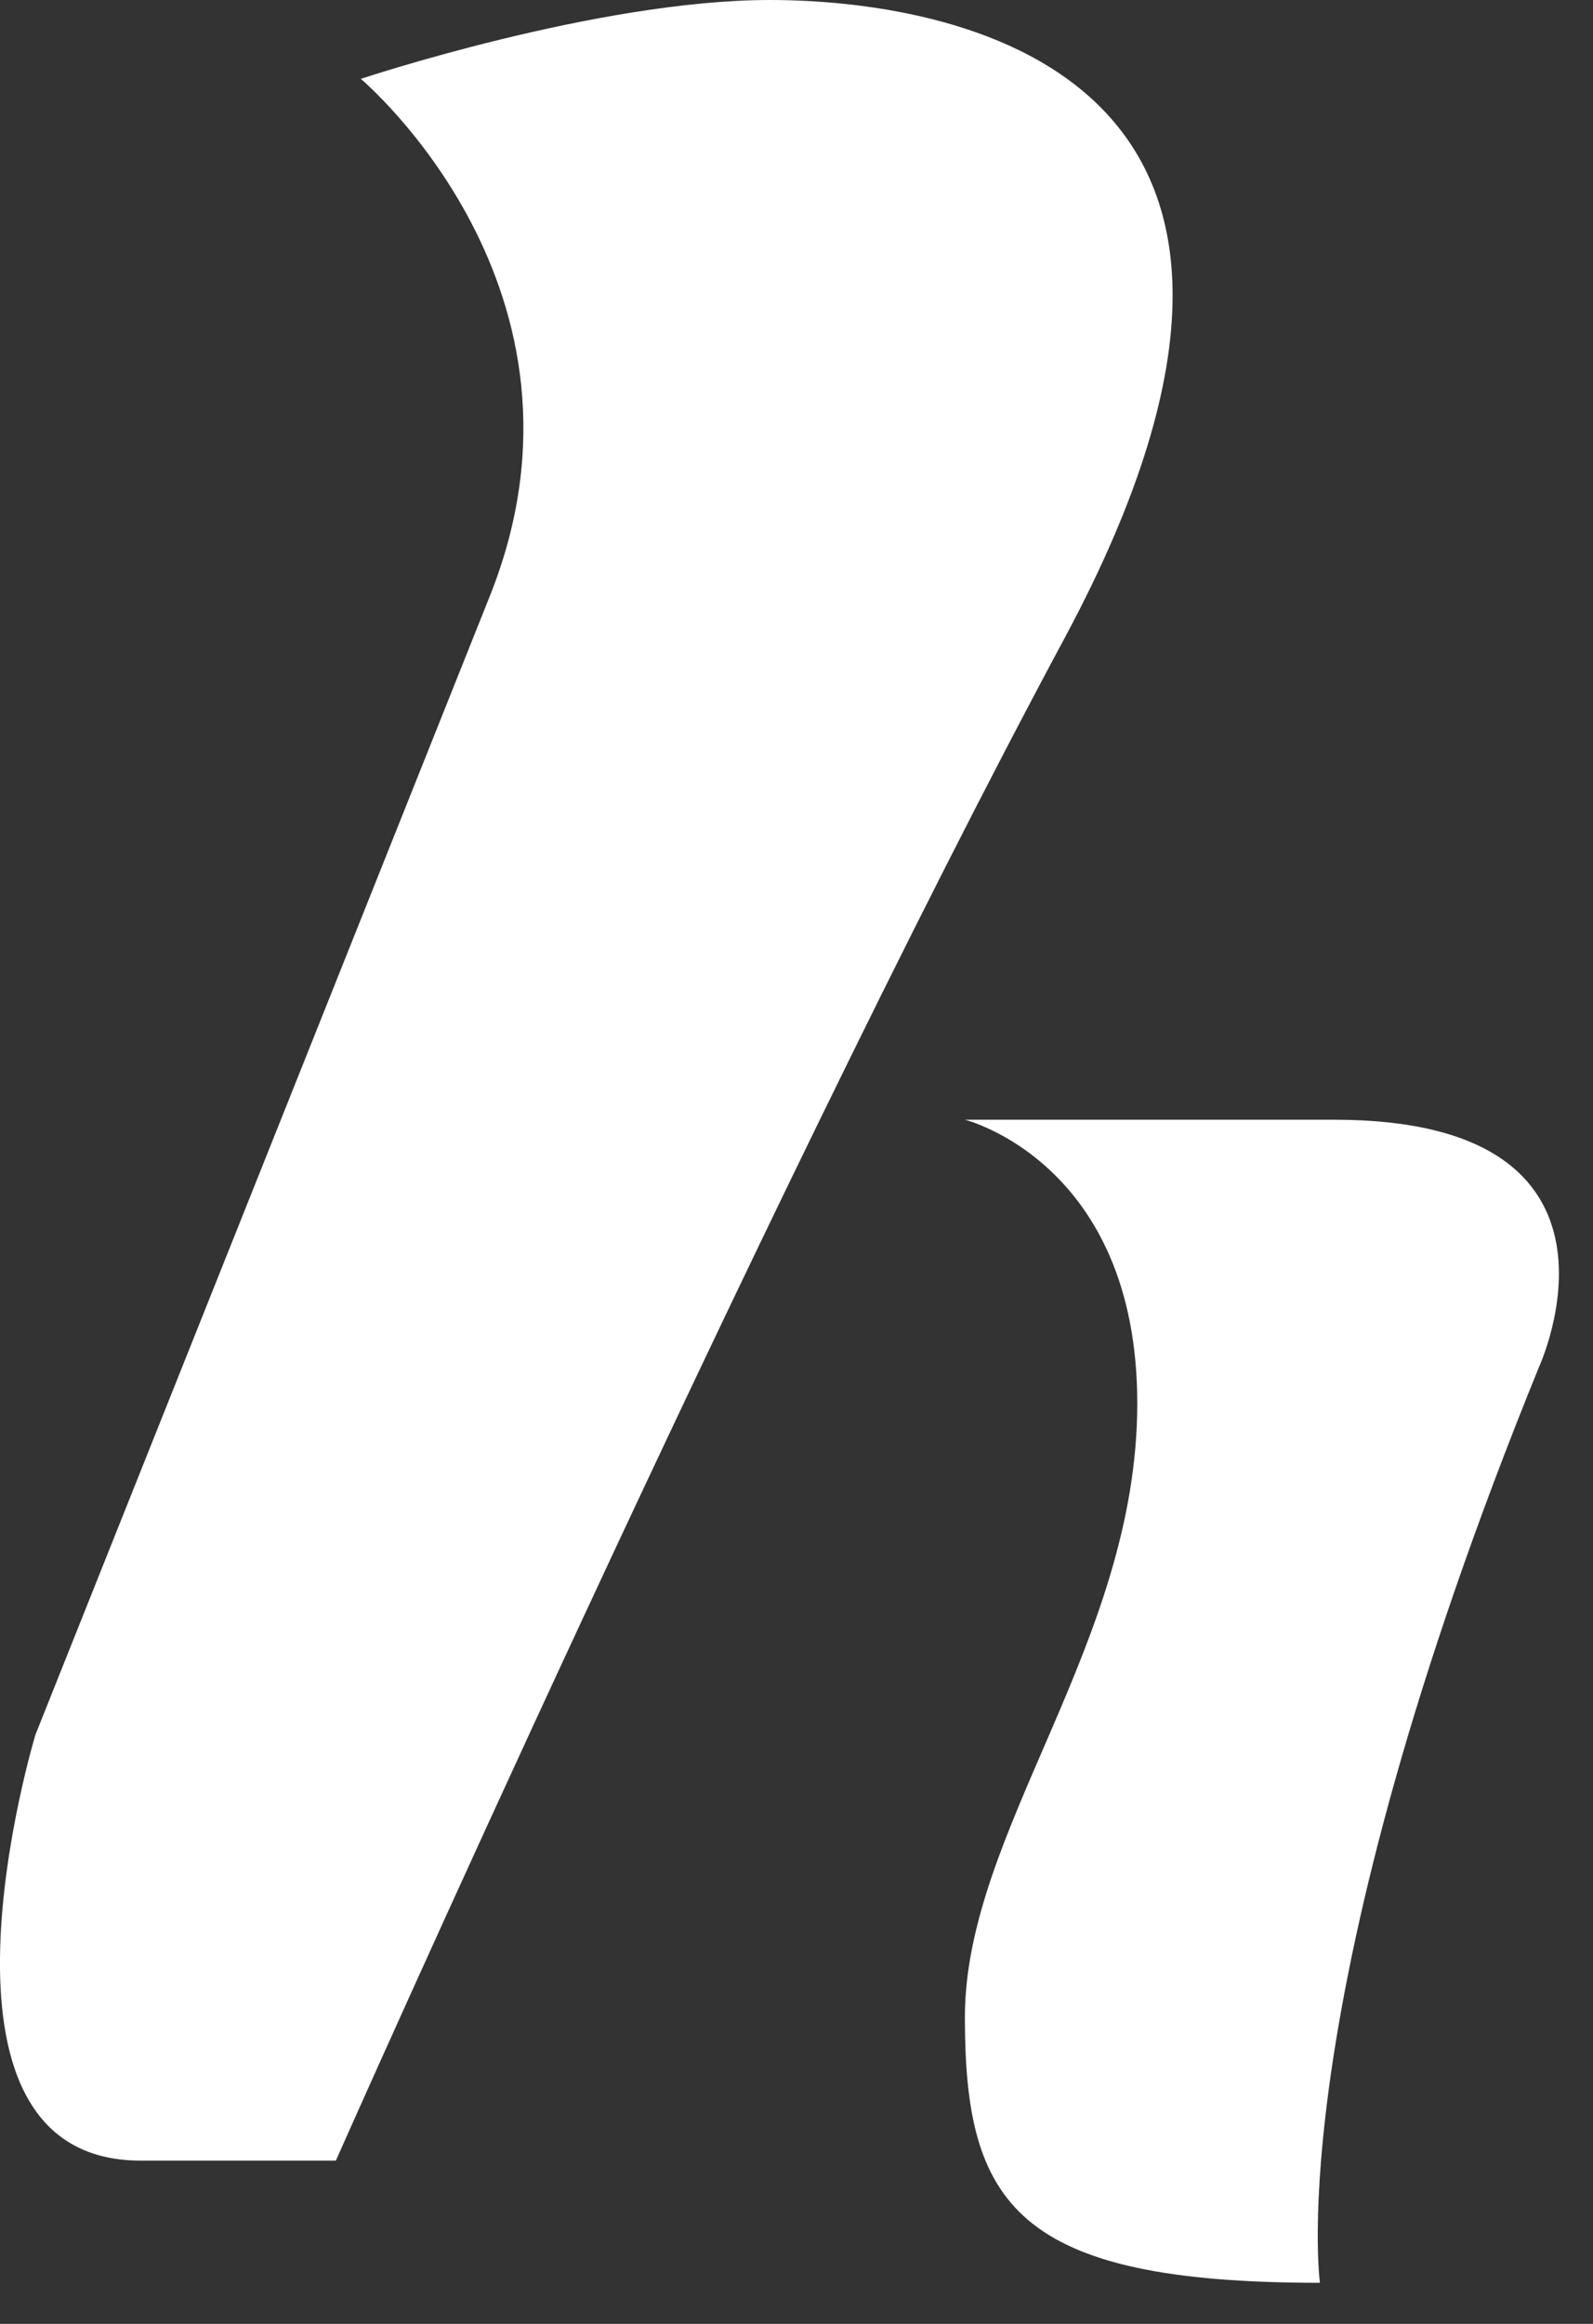 <svg width="24" height="35" viewBox="0 0 24 35" fill="none" xmlns="http://www.w3.org/2000/svg">
<rect x="0" y="0" width="24" height="35" fill="#333333" stroke="none"/>
<path d="M7.381 8.974L0.534 26.126C0.534 26.126 -1.411 32.541 2.12 32.541C5.651 32.541 5.06 32.541 5.06 32.541C5.06 32.541 11.387 18.268 16.034 9.62C20.681 0.973 14.194 0 11.597 0C9 0 5.436 1.188 5.436 1.188C5.436 1.188 9.221 4.365 7.381 8.974Z" fill="white"/>
<path d="M14.537 16.864C14.537 16.864 17.134 17.511 17.134 21.136C17.134 24.761 14.537 27.568 14.537 30.381C14.537 33.193 15.294 34.381 19.886 34.381C19.886 34.381 19.289 30.165 23.184 20.594C23.184 20.594 24.914 16.864 20.101 16.864H14.531H14.537Z" fill="white"/>
</svg>
